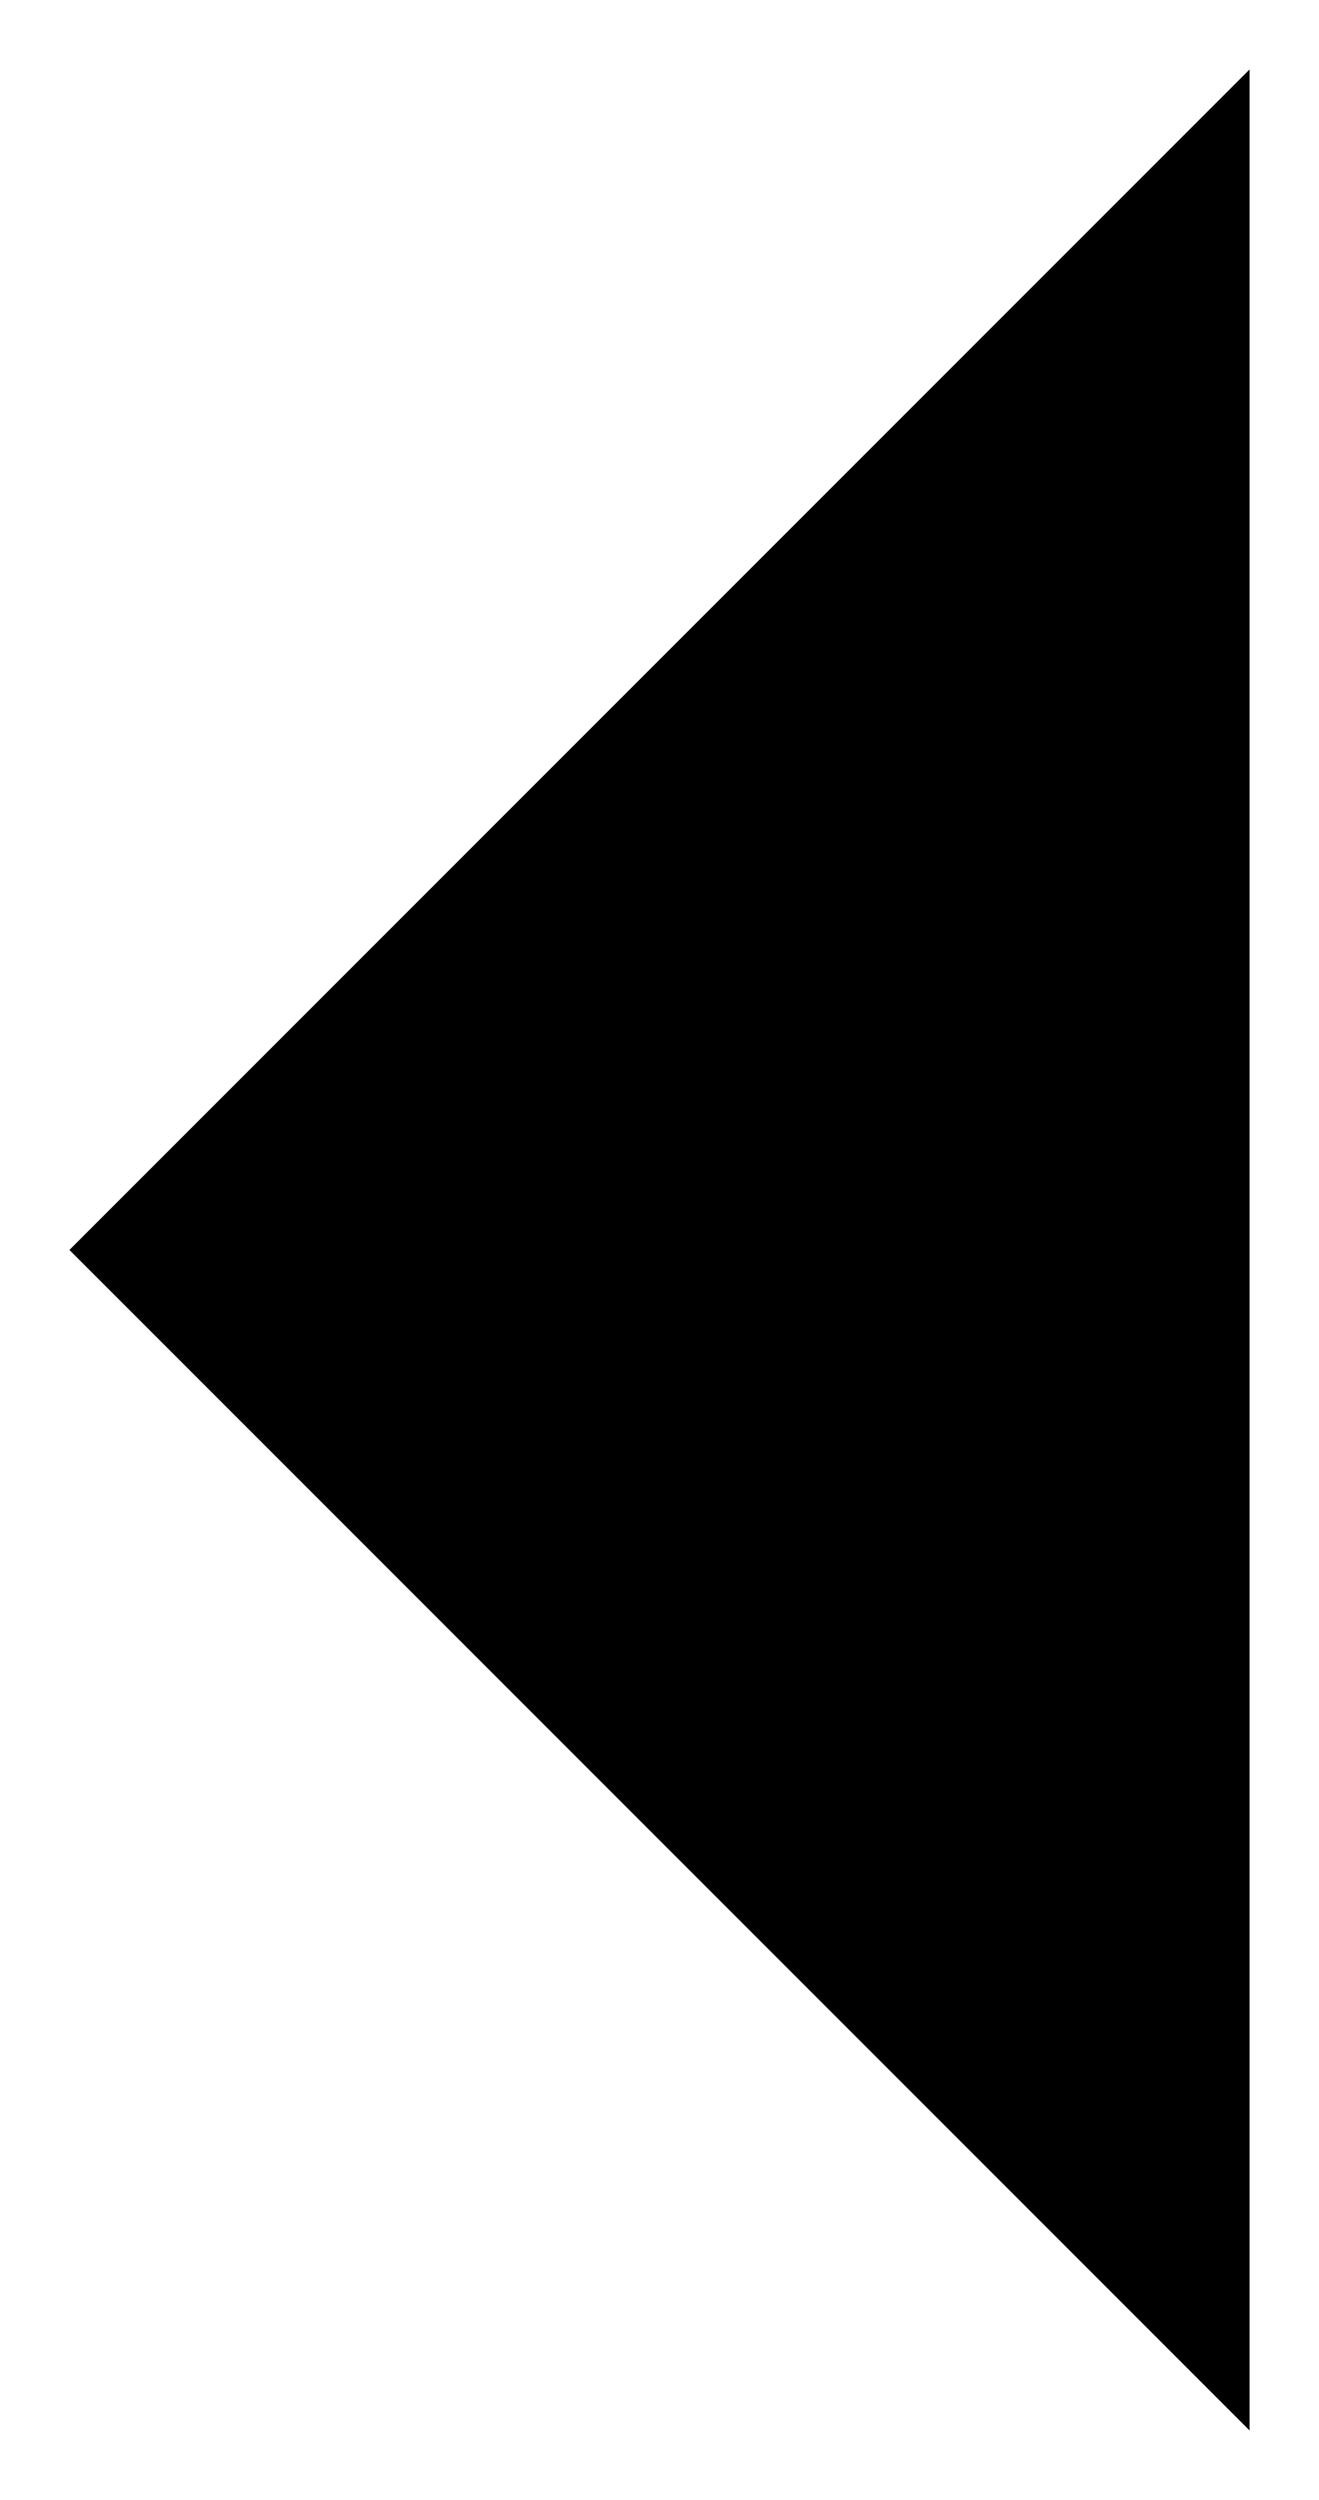 <svg id="2be377e0-f050-4e92-a048-01067a677ee2" data-name="ICON" xmlns="http://www.w3.org/2000/svg" width="76" height="144" viewBox="0 0 76 144"><title>main_icn_Chevron_left</title><polyline id="a4e0e987-f44d-495f-8041-cbcac2454416" data-name="&lt;Pfad&gt;" points="72 140 4 72 72 4" stroke-linecap="round" stroke-linejoin="round"/></svg>
